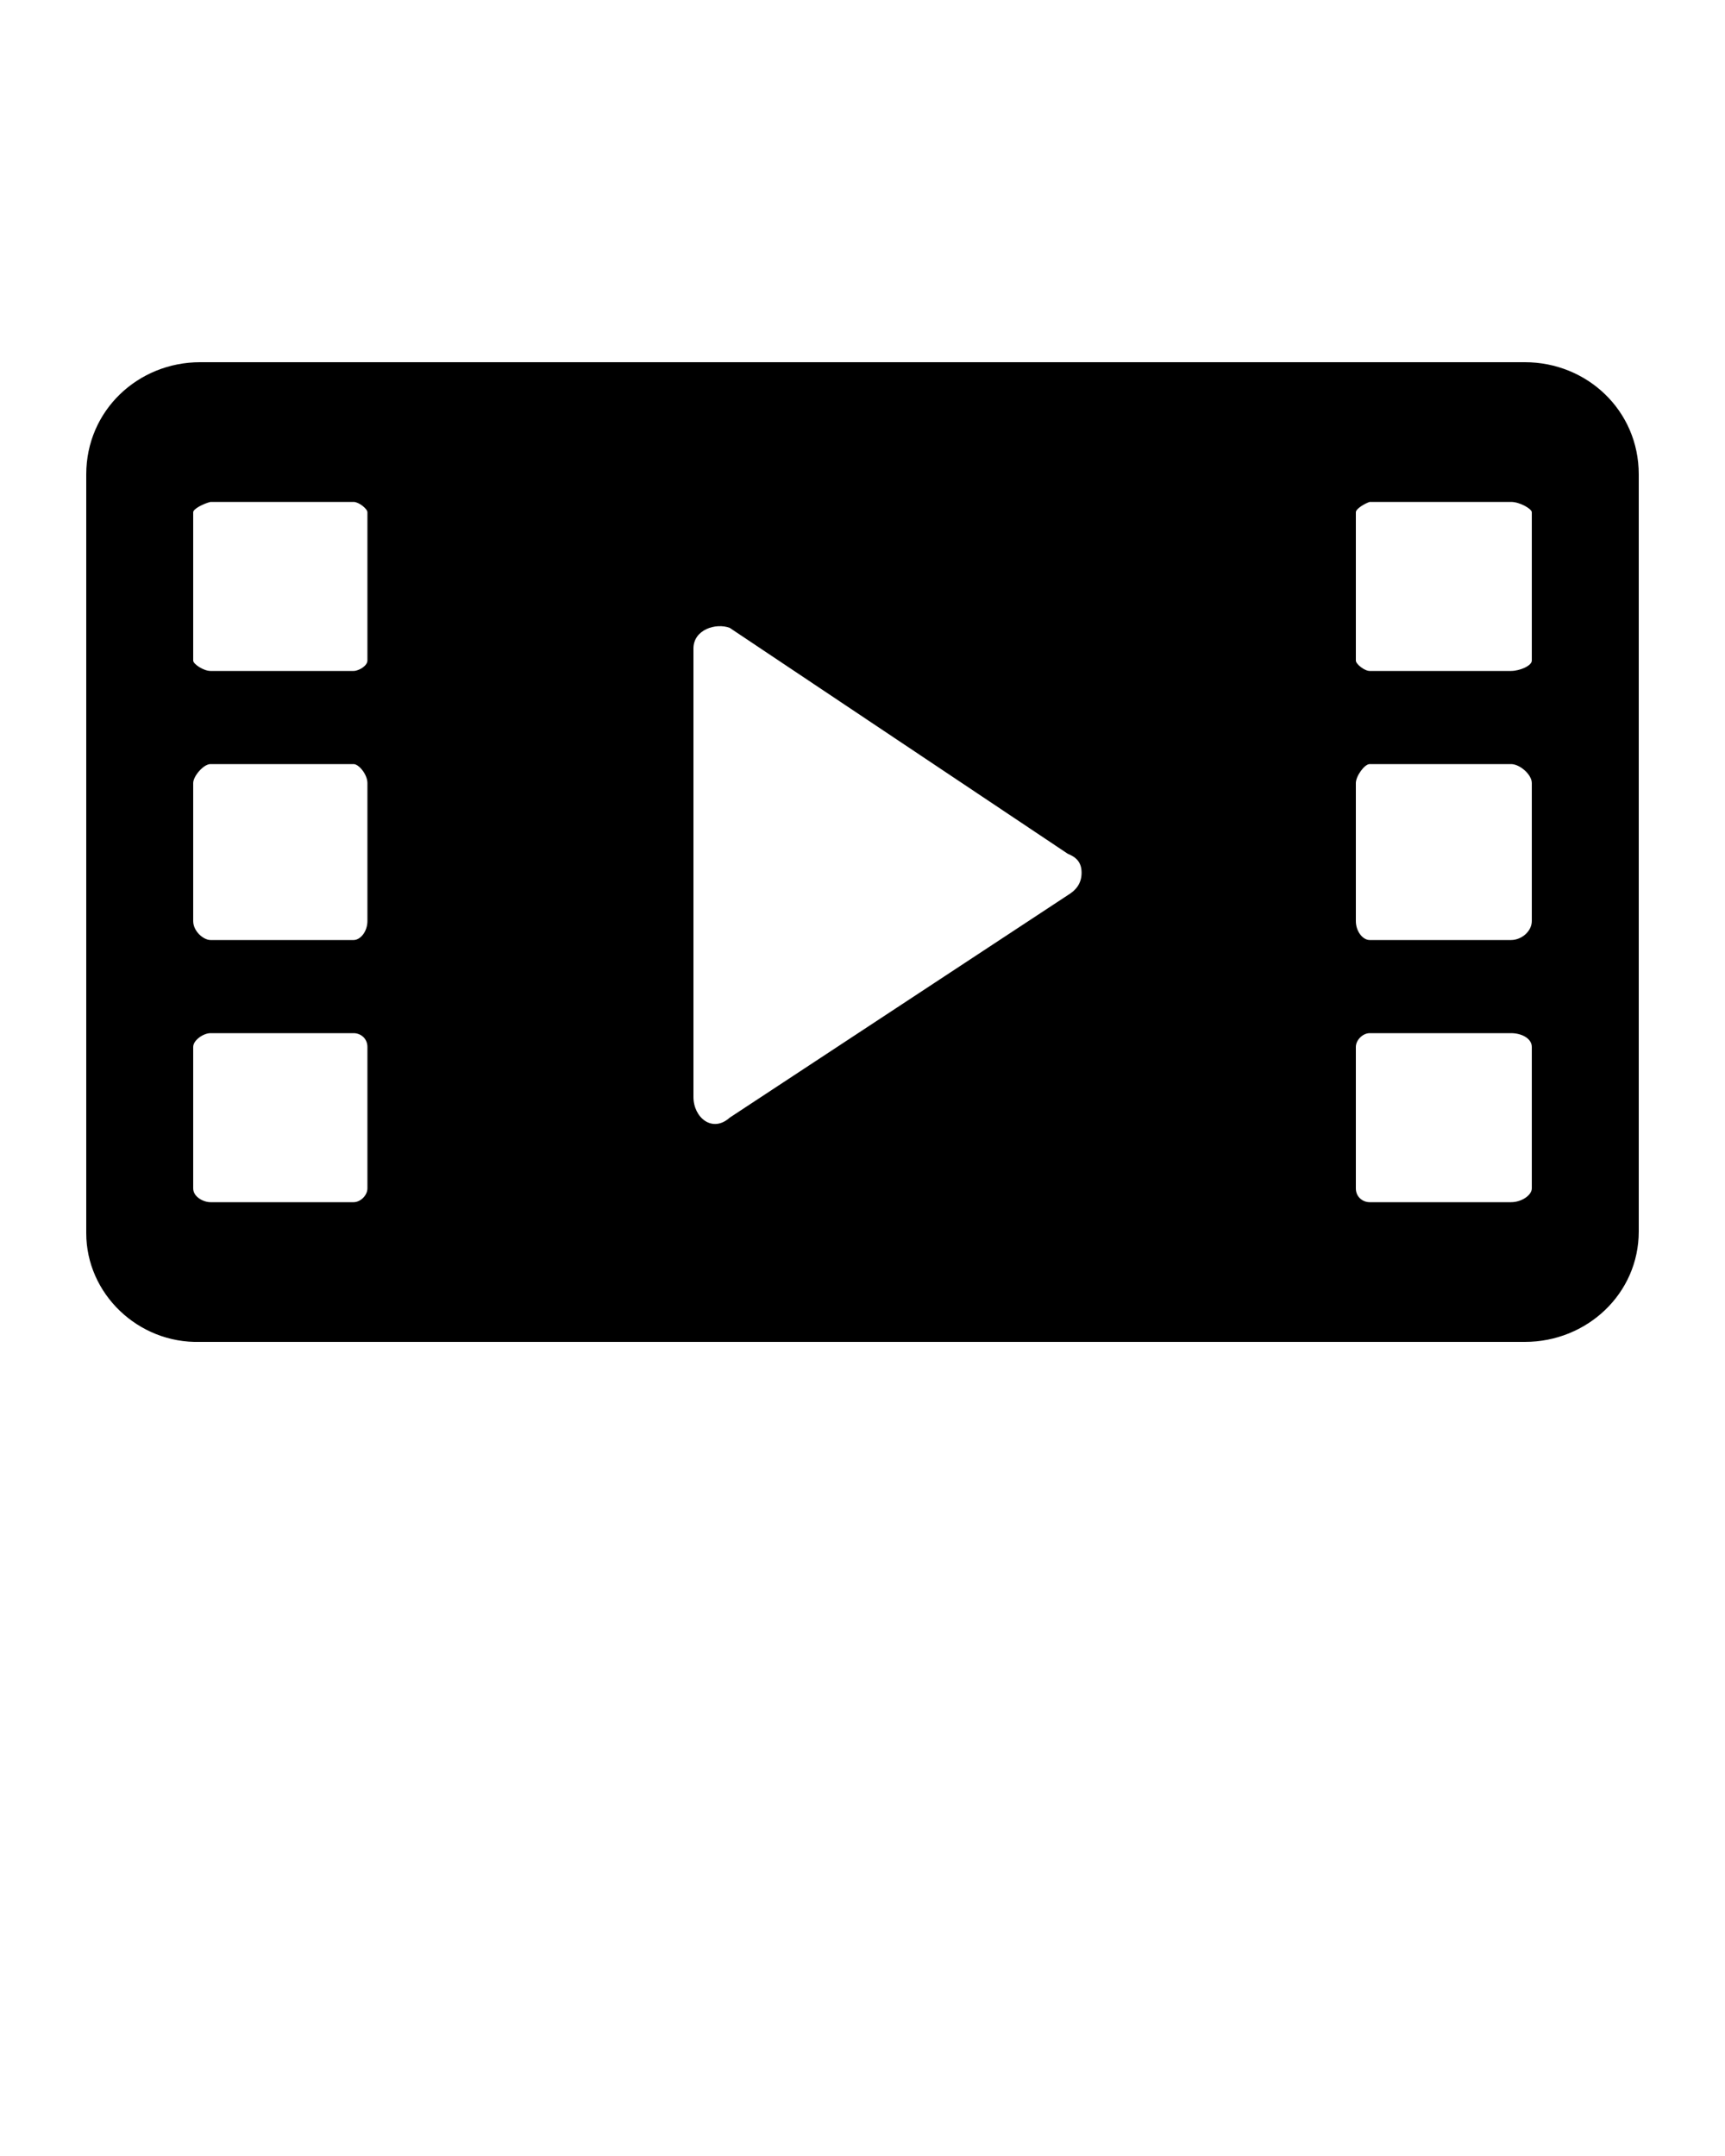 <svg xmlns="http://www.w3.org/2000/svg" xmlns:xlink="http://www.w3.org/1999/xlink" version="1.1" x="0px" y="0px" viewBox="0 0 100 125"
    enable-background="new 0 0 100 100" xml:space="preserve">
    <path d="M78.6,29.7v8.6c0,0.2,0.5,0.6,0.8,0.6h8.2c0.5,0,1.2-0.3,1.2-0.6v-8.6c0-0.2-0.7-0.6-1.2-0.6h-8.2  C79.1,29.2,78.6,29.5,78.6,29.7z M78.6,45.4v8c0,0.6,0.4,1.1,0.8,1.1h8.2c0.6,0,1.2-0.5,1.2-1.1v-8c0-0.5-0.7-1.1-1.2-1.1h-8.2  C79.1,44.3,78.6,45,78.6,45.4z M78.6,60.7v8.2c0,0.5,0.4,0.8,0.8,0.8h8.2c0.6,0,1.2-0.4,1.2-0.8v-8.2c0-0.5-0.6-0.8-1.2-0.8h-8.2  C79,59.9,78.6,60.3,78.6,60.7z M40.2,37.6v26c0,1.2,1.1,2.1,2.1,1.2l19.6-12.9c0.5-0.3,0.8-0.7,0.8-1.3s-0.3-0.9-0.8-1.1L42.3,36.4  C41.5,36.1,40.2,36.5,40.2,37.6z M11.2,29.7v8.6c0,0.2,0.6,0.6,1,0.6h8.3c0.3,0,0.8-0.3,0.8-0.6v-8.6c0-0.2-0.5-0.6-0.8-0.6h-8.3  C11.8,29.2,11.2,29.5,11.2,29.7z M11.2,45.4v8c0,0.6,0.6,1.1,1,1.1h8.3c0.4,0,0.8-0.5,0.8-1.1v-8c0-0.5-0.5-1.1-0.8-1.1h-8.3  C11.8,44.3,11.2,45,11.2,45.4z M11.2,60.7v8.2c0,0.5,0.6,0.8,1,0.8h8.3c0.4,0,0.8-0.4,0.8-0.8v-8.2c0-0.5-0.4-0.8-0.8-0.8h-8.3  C11.8,59.9,11.2,60.3,11.2,60.7z M5,71.5V27.5c0-3.7,3-6.5,6.6-6.5h76.8c3.6,0,6.6,2.8,6.6,6.5v43.9c0,3.6-3,6.4-6.6,6.4H11.6  C8,77.9,5,75,5,71.5z"
    />
</svg>